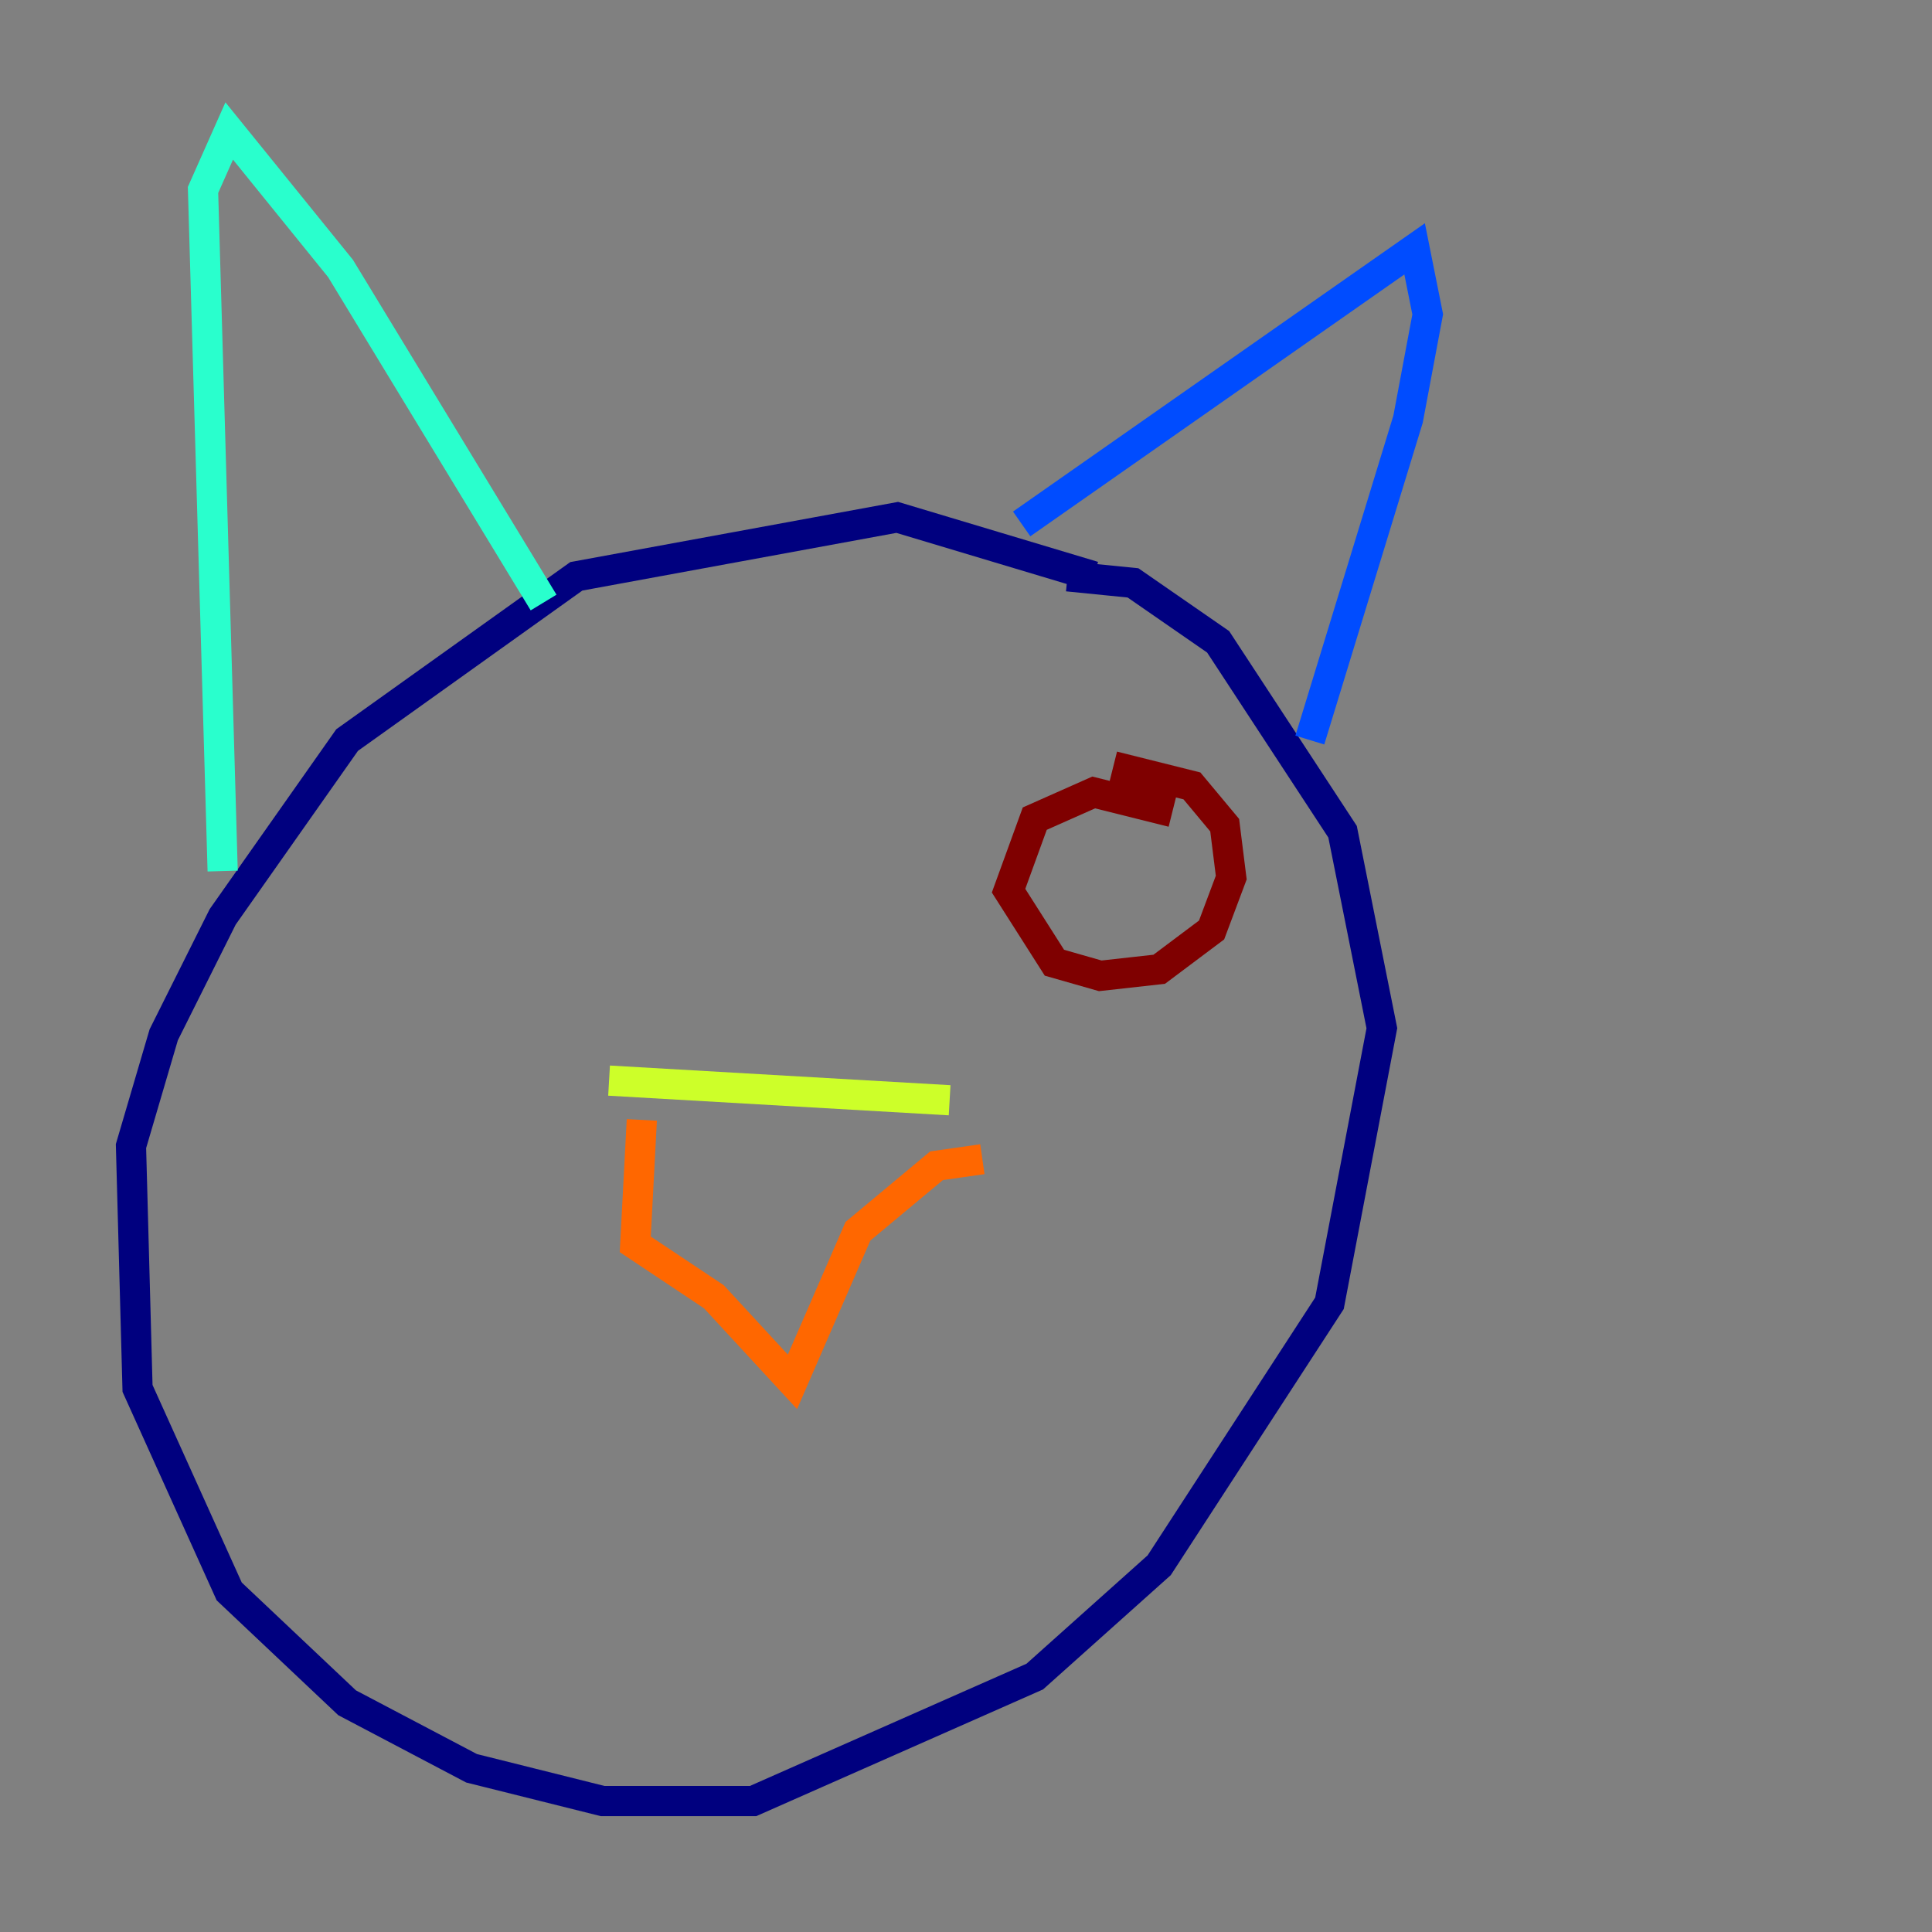 <?xml version="1.0" encoding="utf-8" ?>
<svg baseProfile="tiny" height="128" version="1.2" viewBox="0,0,128,128" width="128" xmlns="http://www.w3.org/2000/svg" xmlns:ev="http://www.w3.org/2001/xml-events" xmlns:xlink="http://www.w3.org/1999/xlink"><rect x="0" y="0" width="128" height="128" fill="#808080" stroke="none"/><defs /><polyline fill="none" points="72.461,38.183 59.444,34.278 38.183,38.183 22.997,49.031 14.752,60.746 10.848,68.556 8.678,75.932 9.112,91.986 15.186,105.437 22.997,112.814 31.241,117.153 39.919,119.322 49.898,119.322 68.556,111.078 76.8,103.702 88.081,86.346 91.552,68.122 88.949,55.105 80.705,42.522 75.064,38.617 70.725,38.183" stroke="#00007f" stroke-width="2" /><polyline fill="none" points="67.688,34.712 93.722,16.488 94.59,20.827 93.288,27.77 86.78,49.031" stroke="#004cff" stroke-width="2" /><polyline fill="none" points="36.014,39.919 22.563,17.79 15.186,8.678 13.451,12.583 14.752,57.709" stroke="#29ffcd" stroke-width="2" /><polyline fill="none" points="40.352,71.593 62.915,72.895" stroke="#cdff29" stroke-width="2" /><polyline fill="none" points="42.522,74.197 42.088,82.441 47.295,85.912 52.502,91.552 56.841,81.573 62.047,77.234 65.085,76.8" stroke="#ff6700" stroke-width="2" /><polyline fill="none" points="77.668,53.803 72.461,52.502 68.556,54.237 66.82,59.01 69.858,63.783 72.895,64.651 76.8,64.217 80.271,61.614 81.573,58.142 81.139,54.671 78.969,52.068 73.763,50.766" stroke="#7f0000" stroke-width="2" /></svg>